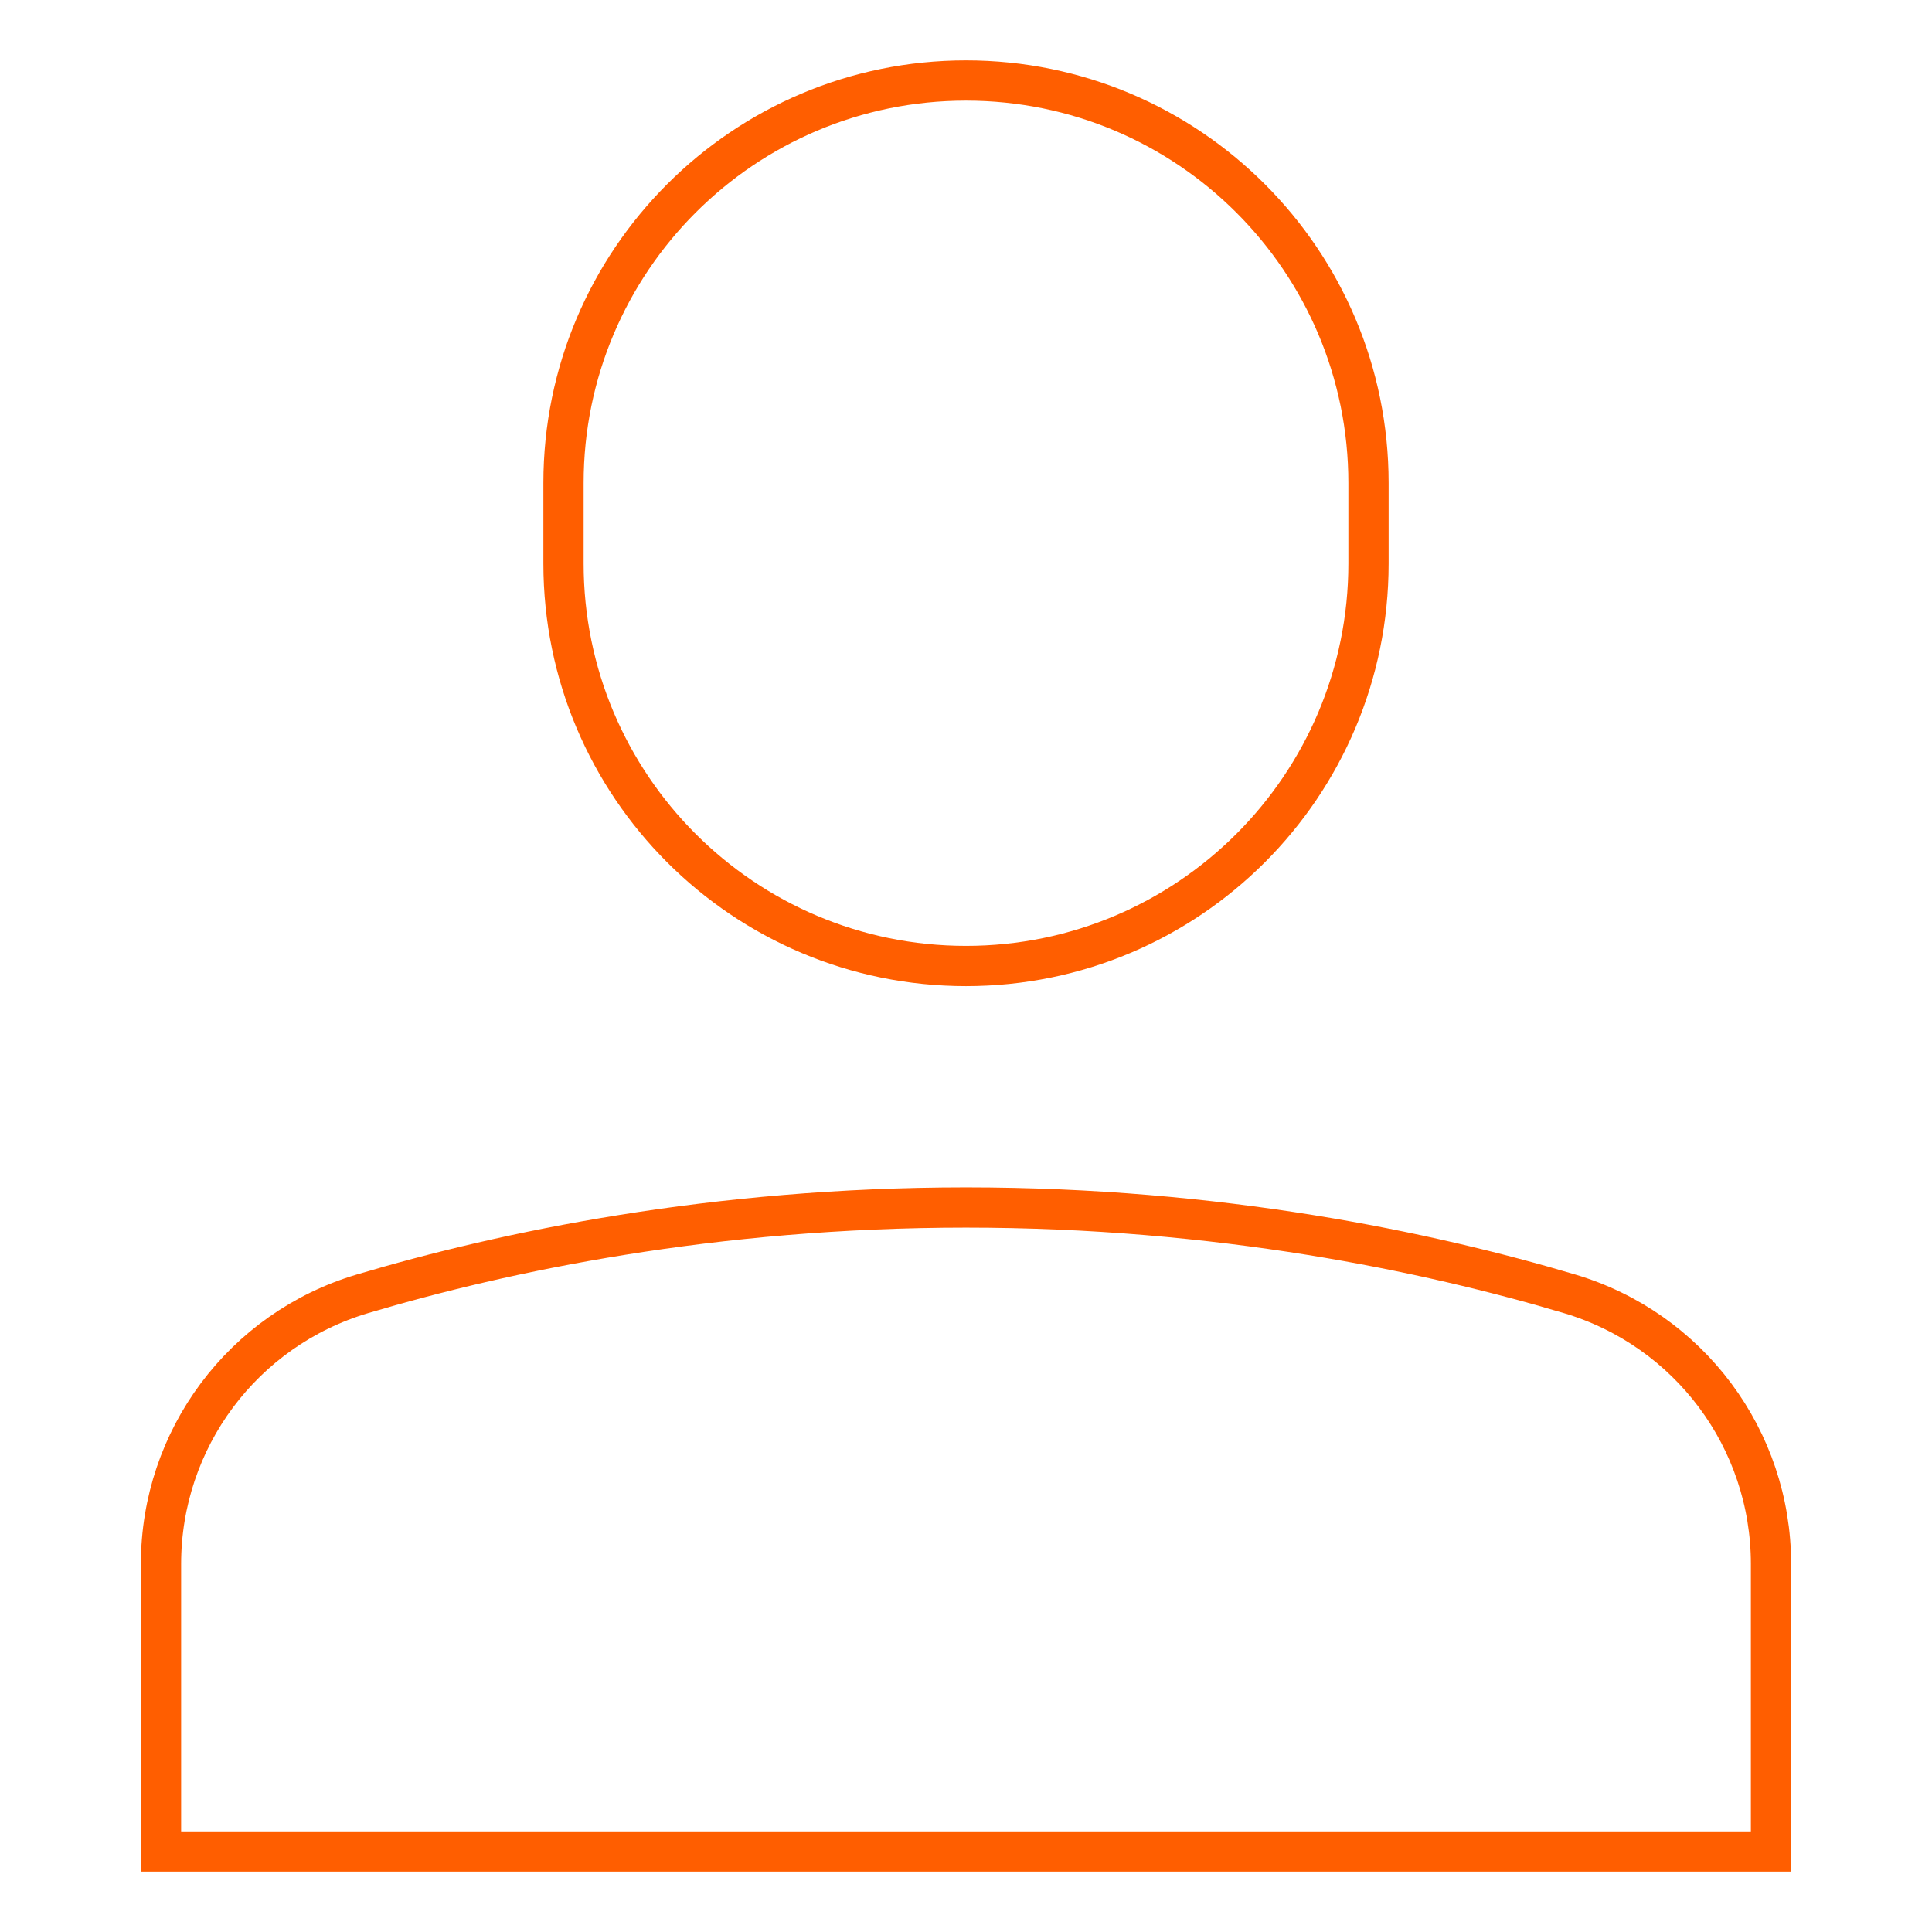 <svg
        version="1.1"
        xmlns="http://www.w3.org/2000/svg"
        xmlns:xlink="http://www.w3.org/1999/xlink"
        x="0px"
        y="0px"
        viewBox="0 0 48 48"
        xml:space="preserve"
        width="48"
        height="48"
      >
        <g class="nc-icon-wrapper" fill="#ff5e00">
          <path
            fill="none"
            stroke="#ff5e00"
            stroke-width="1"
            stroke-linecap="square"
            stroke-miterlimit="10"
            d="M24,24L24,24 c-5.523,0-10-4.477-10-10v-2c0-5.523,4.477-10,10-10h0c5.523,0,10,4.477,10,10v2C34,19.523,29.523,24,24,24z"
            stroke-linejoin="miter"
          ></path>
          <path
            data-color="color-2"
            fill="none"
            stroke="#ff5e00"
            stroke-width="1"
            stroke-linecap="square"
            stroke-miterlimit="10"
            d="M44,38.856 c0-3.101-2.034-5.828-5.007-6.712C35.477,31.098,30.288,30,24,30s-11.477,1.098-14.993,2.144C6.034,33.028,4,35.755,4,38.856V46h40 V38.856z"
            stroke-linejoin="miter"
          ></path>
        </g>
      </svg>